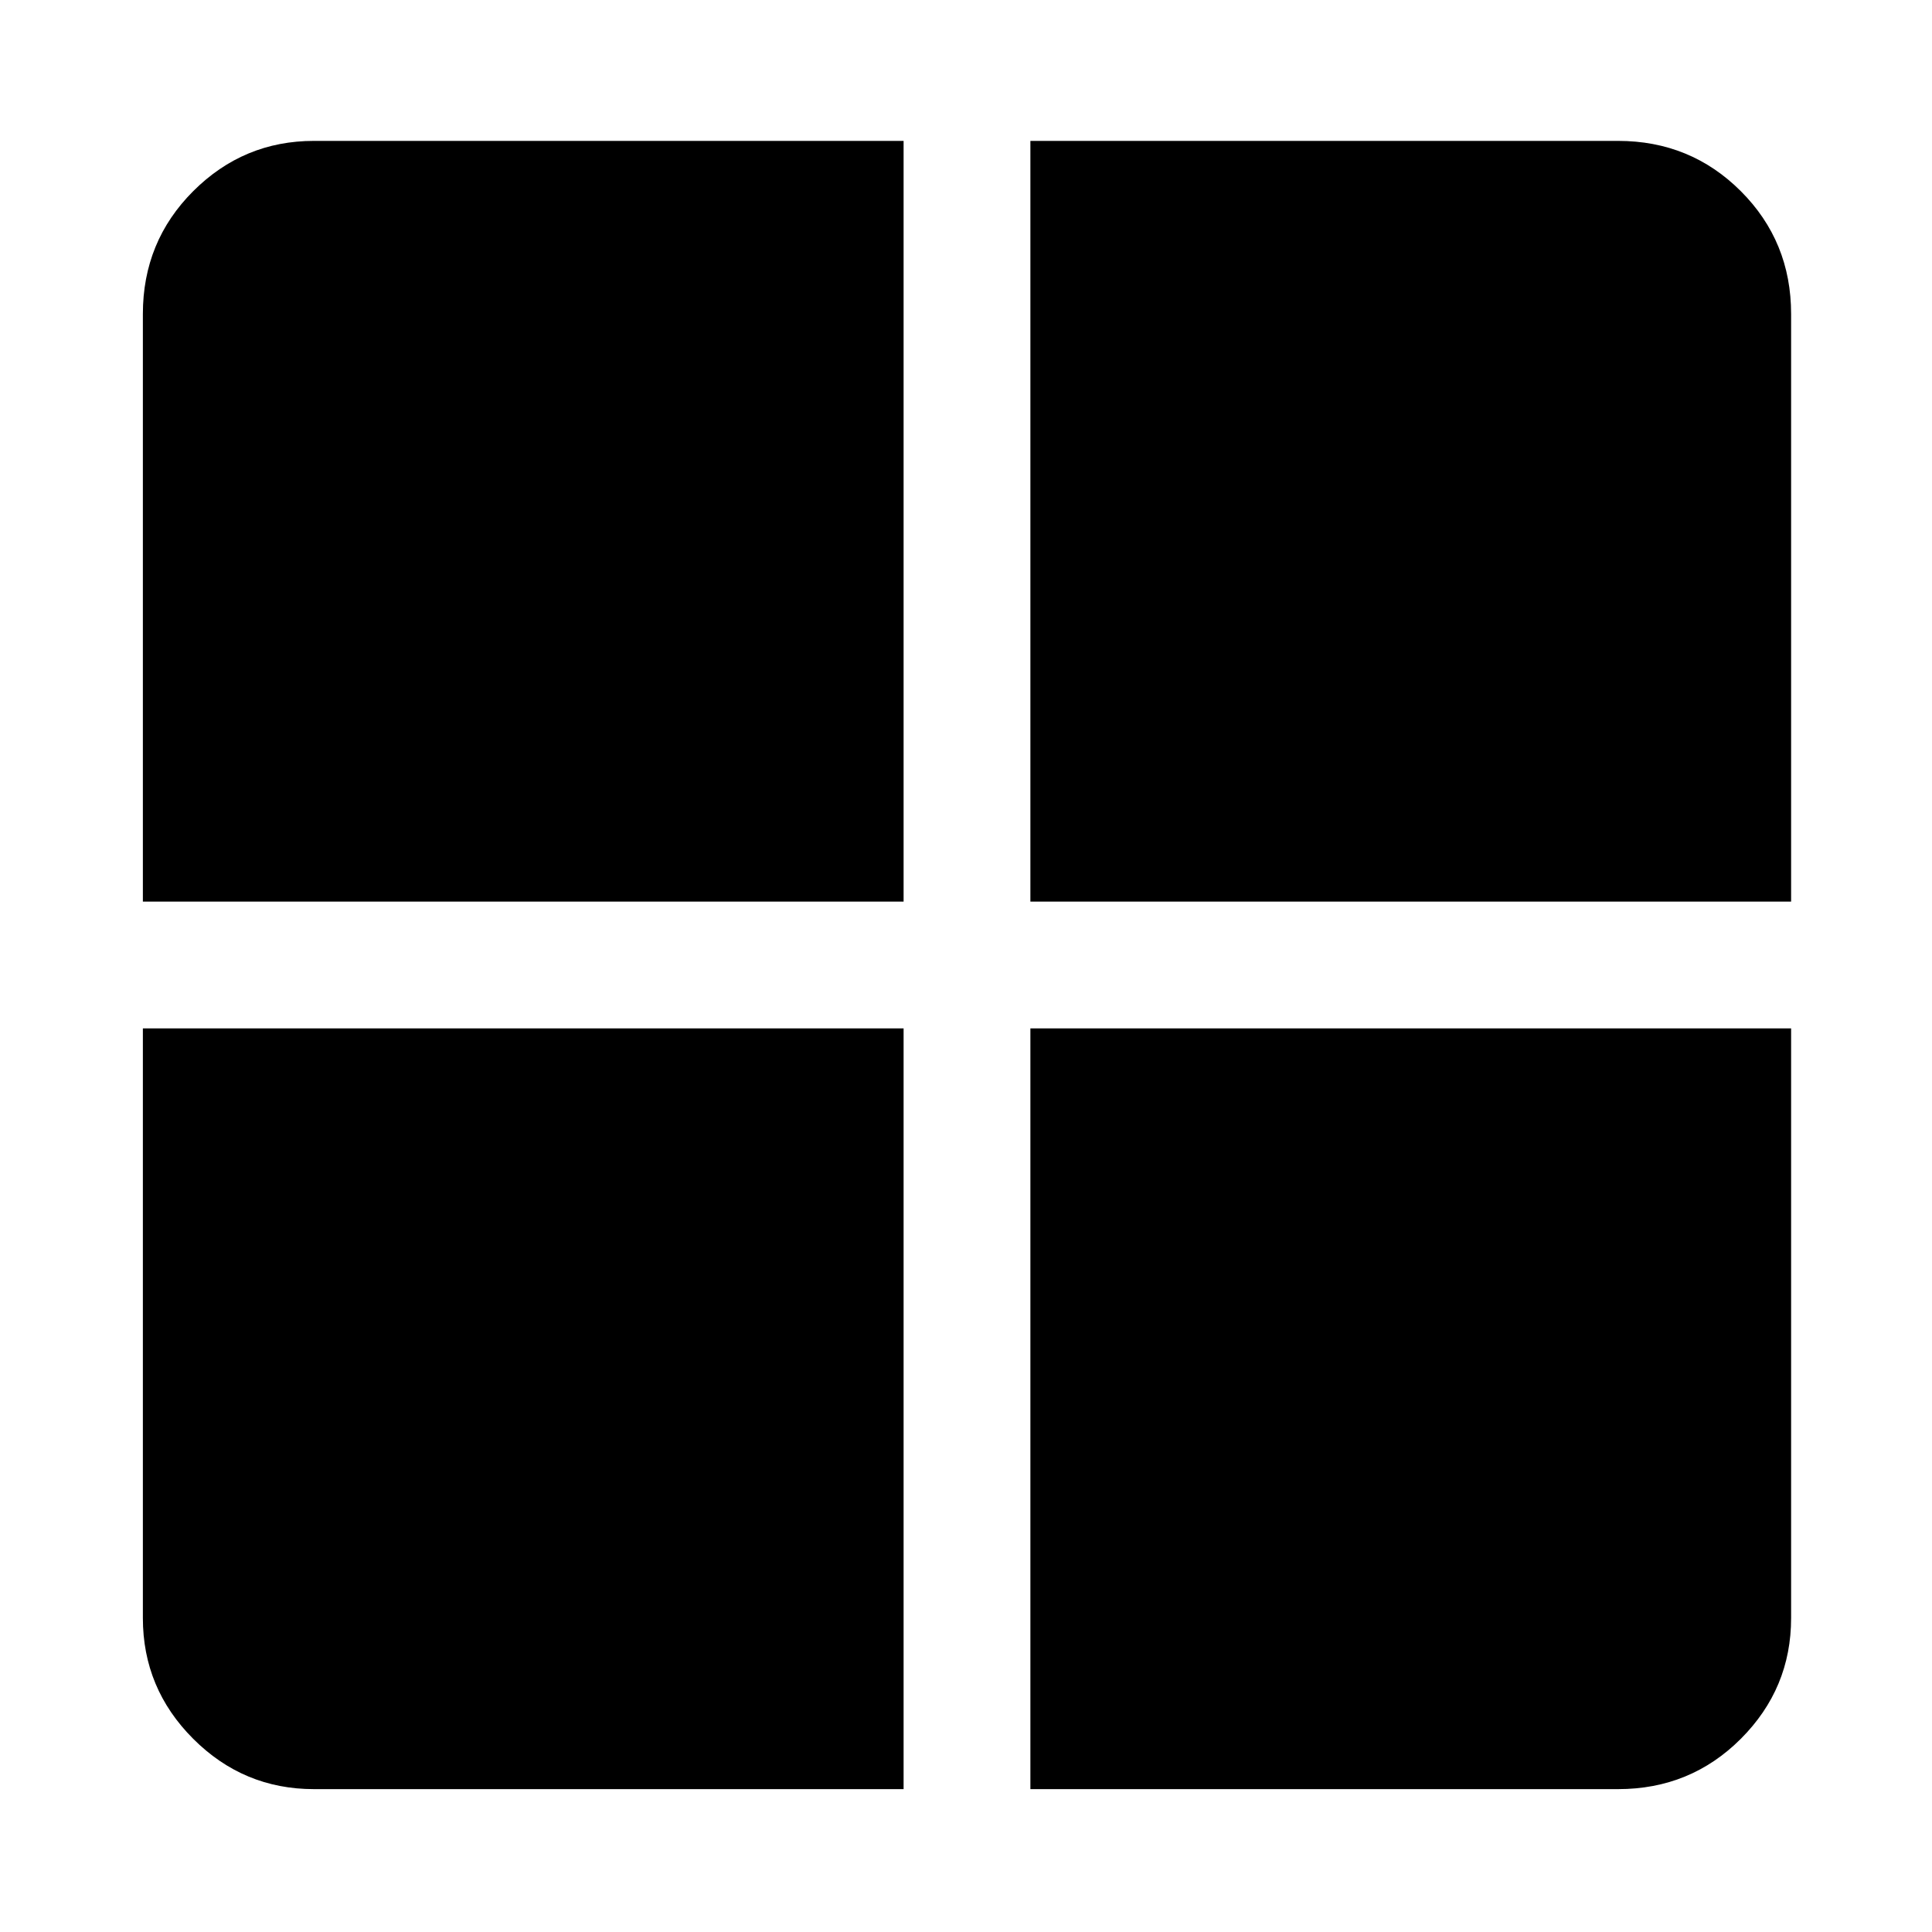 <svg xmlns="http://www.w3.org/2000/svg" height="40" width="40"><path d="M21.333 18.667V2.917H33.5q1.5 0 2.542 1.041Q37.083 5 37.083 6.5v12.167Zm0 18.375v-15.75h15.75V33.5q0 1.458-1.041 2.5Q35 37.042 33.5 37.042ZM2.958 18.667V6.5Q2.958 5 4 3.958q1.042-1.041 2.5-1.041h12.208v15.75ZM6.5 37.042Q5.042 37.042 4 36t-1.042-2.5V21.292h15.75v15.75Z"/></svg>
